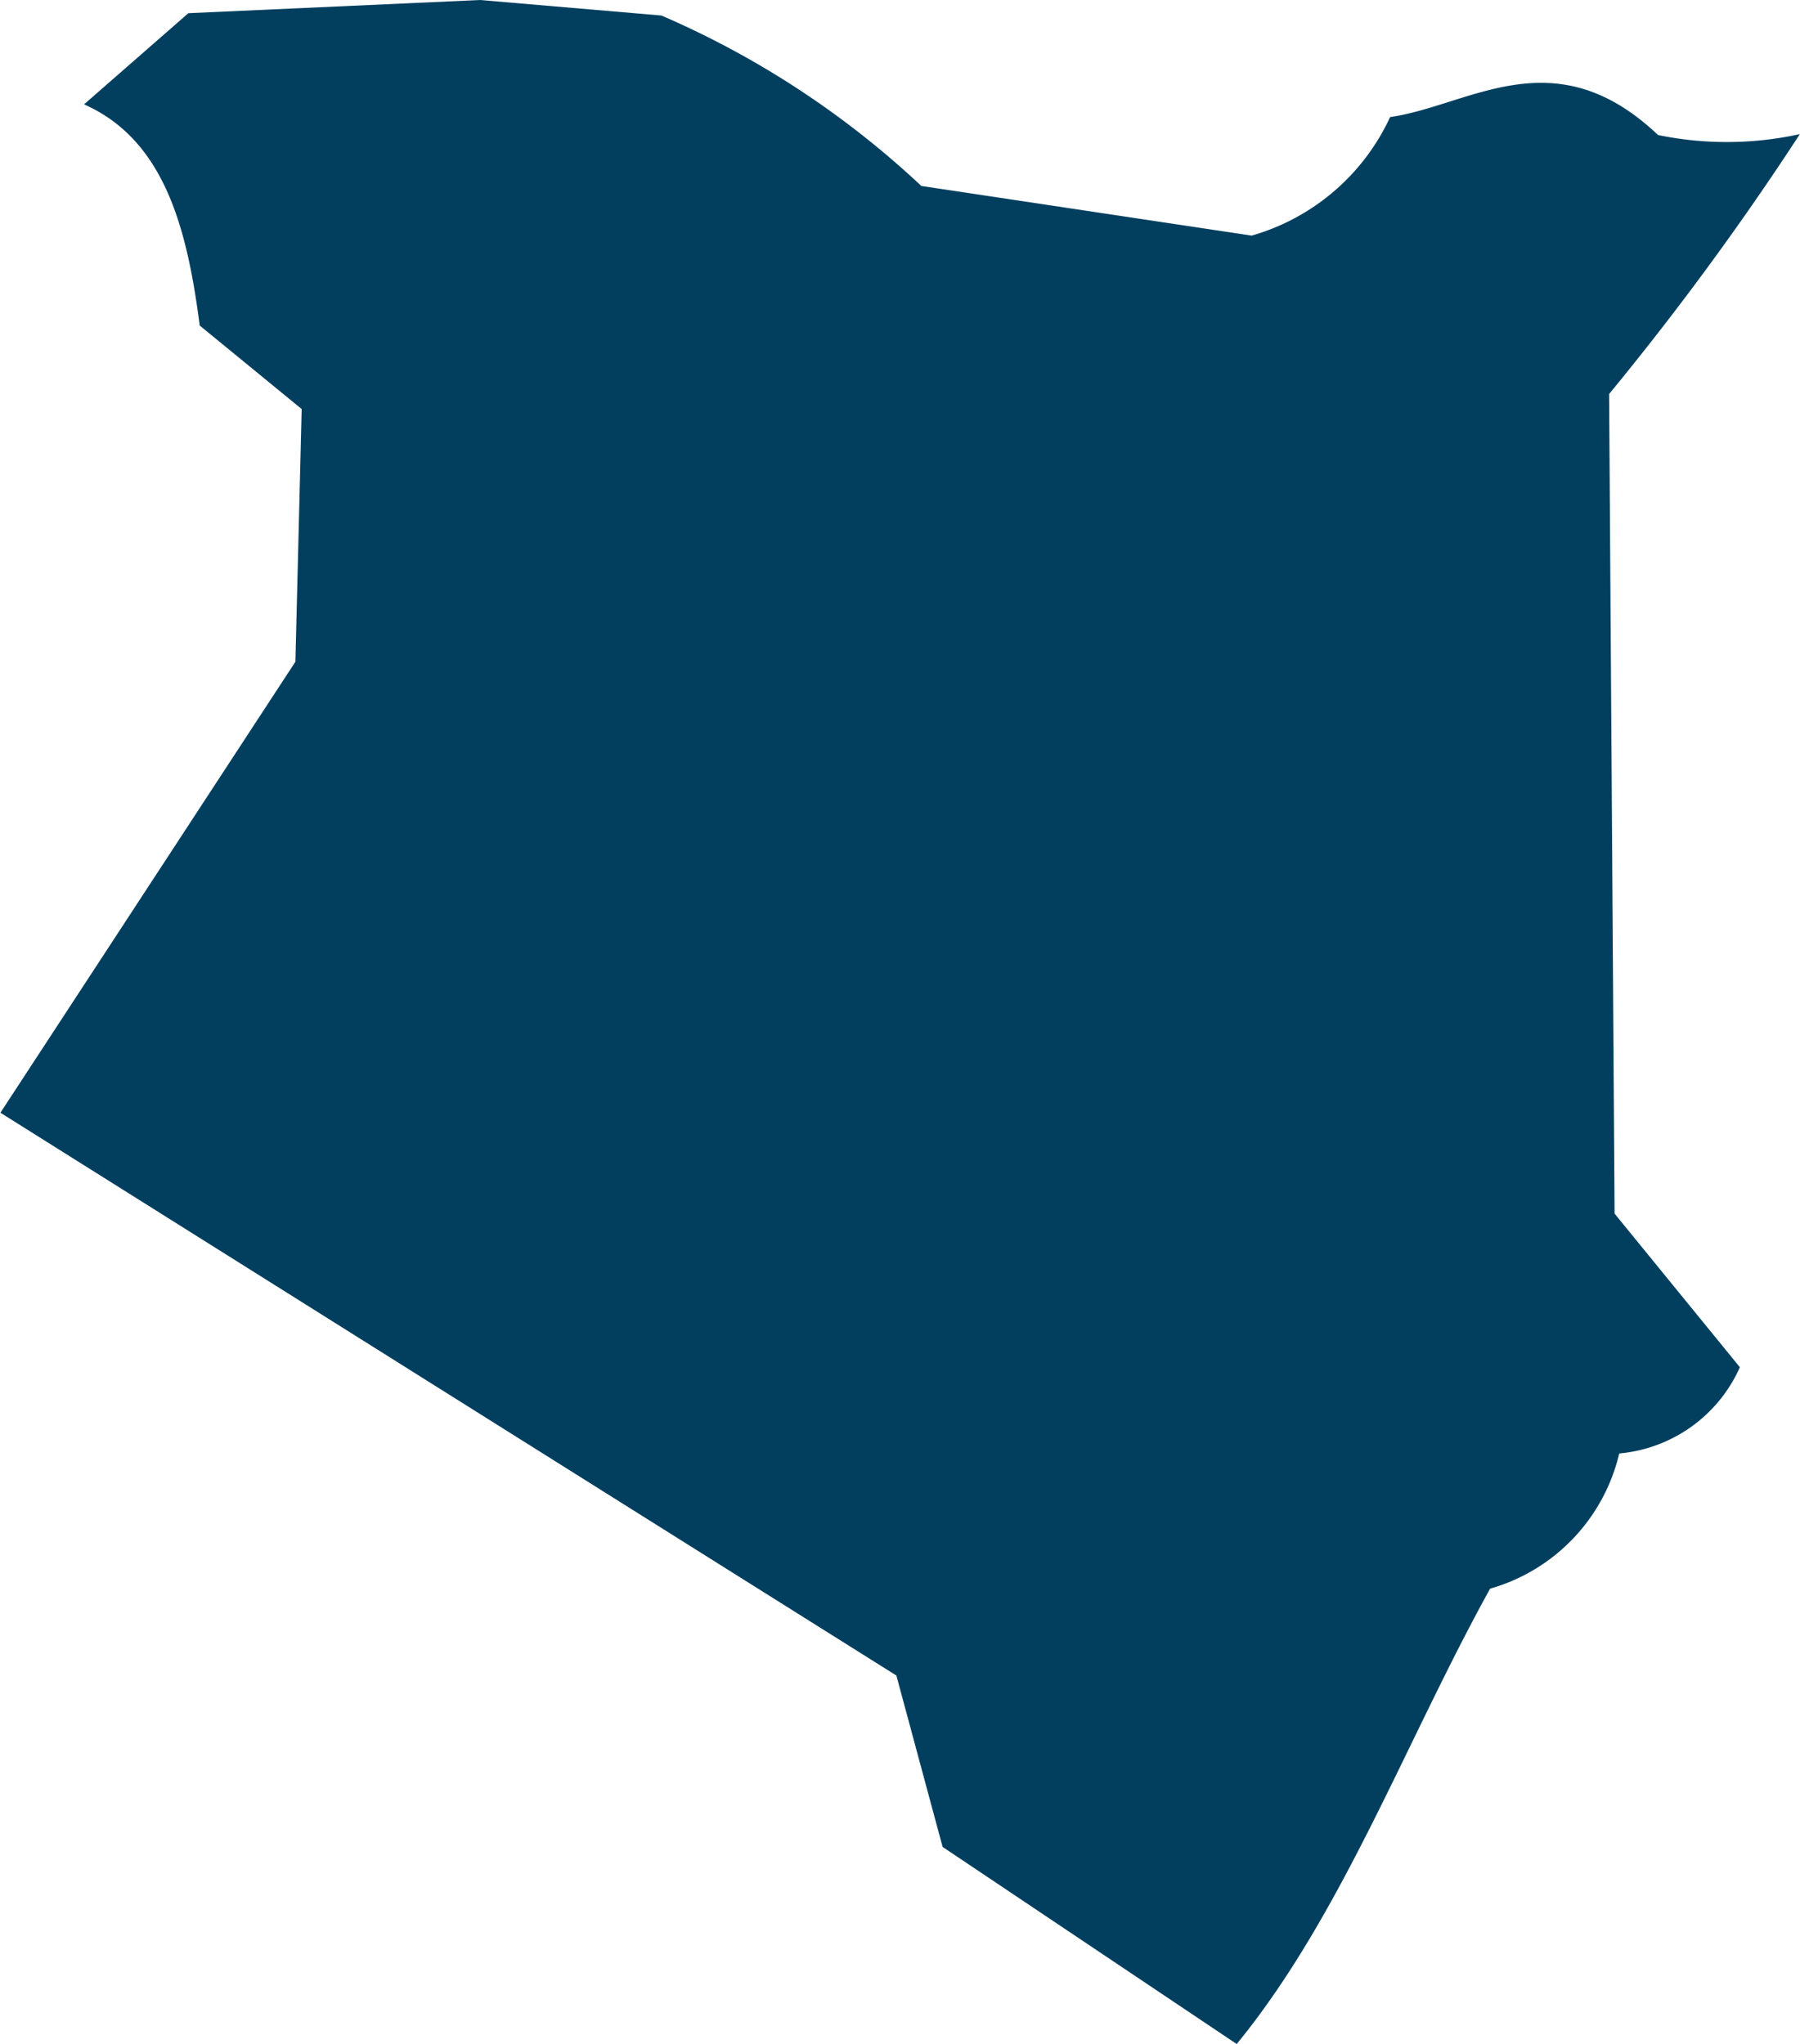 <svg xmlns="http://www.w3.org/2000/svg" width="26.318" height="29.887" viewBox="0 0 26.318 29.887">
  <path id="Kenia" d="M904.919,577.151a2.138,2.138,0,0,1-1.764,1.261,2.7,2.7,0,0,1-1.888,1.977c-1.231,2.224-2.167,4.779-3.705,6.658l-4.3-2.882-.676-2.506-13.1-8.229,4.313-6.594.092-3.695L882.4,561.92c-.184-1.426-.518-2.715-1.691-3.234l1.525-1.333,4.264-.193,2.653.227a13.19,13.19,0,0,1,3.8,2.492l4.83.726a3.2,3.2,0,0,0,2.024-1.733c1.166-.168,2.4-1.178,3.917.262a4.976,4.976,0,0,0,2.074-.013,42.6,42.6,0,0,1-2.789,3.8l.08,11.984,1.83,2.244Z" transform="translate(-879.48 -557.16)" fill="#023f5f"/>
</svg>
